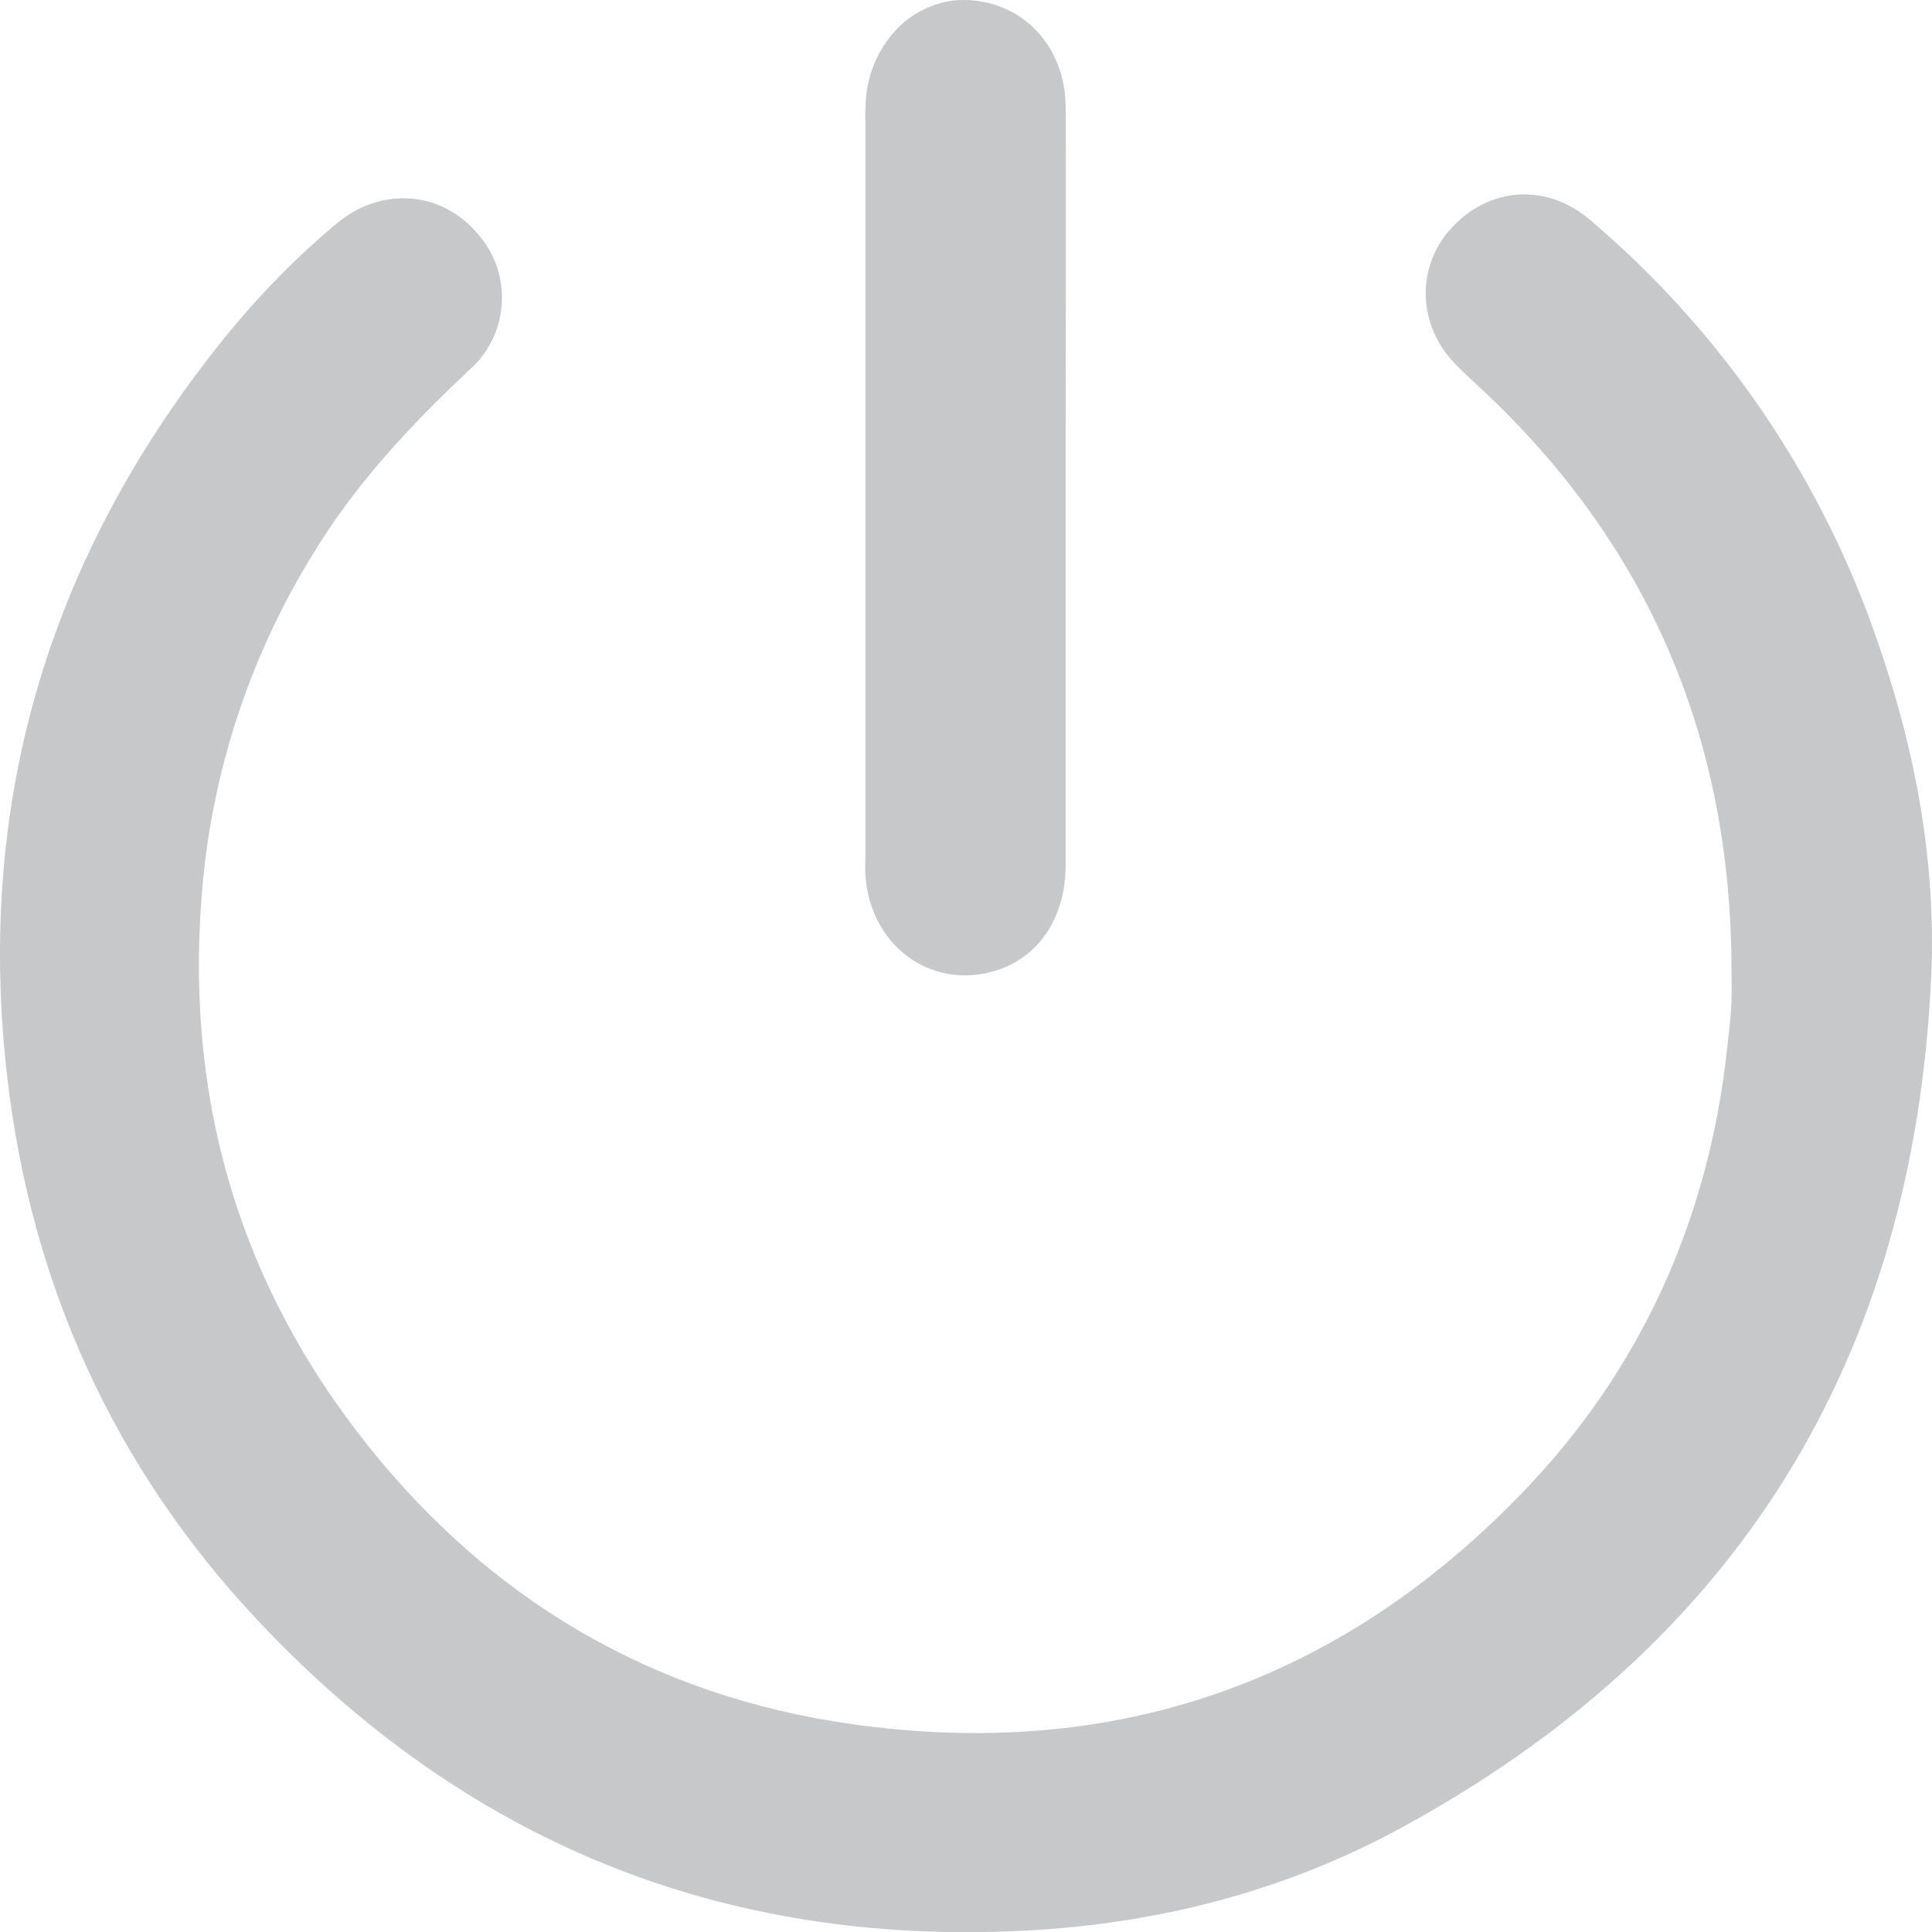 <svg width="21" height="21" viewBox="0 0 21 21" fill="none" xmlns="http://www.w3.org/2000/svg">
<g clip-path="url(#clip0_106_104)">
<path d="M18.82 10.452C18.797 7.996 17.908 5.917 16.11 4.235C16.014 4.145 15.917 4.057 15.825 3.964C15.407 3.54 15.386 2.907 15.774 2.481C16.189 2.028 16.813 1.986 17.289 2.395C18.725 3.615 19.805 5.201 20.413 6.985C20.822 8.162 21.048 9.379 20.991 10.62C20.801 14.774 18.885 17.881 15.226 19.87C13.963 20.557 12.587 20.91 11.146 20.985C7.839 21.157 5.053 20.011 2.799 17.61C1.236 15.946 0.331 13.949 0.075 11.675C-0.264 8.677 0.551 6.014 2.439 3.674C2.804 3.222 3.211 2.805 3.656 2.432C4.127 2.038 4.758 2.067 5.158 2.503C5.257 2.605 5.335 2.726 5.386 2.858C5.437 2.991 5.461 3.133 5.455 3.275C5.45 3.417 5.416 3.557 5.355 3.685C5.294 3.814 5.208 3.928 5.101 4.022C4.454 4.63 3.856 5.268 3.393 6.036C2.741 7.097 2.336 8.293 2.21 9.533C1.982 11.838 2.561 13.915 4.008 15.724C5.358 17.41 7.115 18.437 9.257 18.74C12.1 19.143 14.545 18.296 16.538 16.235C17.84 14.888 18.575 13.251 18.775 11.382C18.792 11.228 18.811 11.074 18.819 10.919C18.826 10.764 18.82 10.607 18.82 10.452Z" fill="#C7C8CA"/>
<path d="M11.583 5.331C11.583 6.688 11.583 8.046 11.583 9.402C11.583 9.992 11.274 10.429 10.784 10.562C10.096 10.747 9.463 10.268 9.407 9.522C9.402 9.441 9.407 9.359 9.407 9.277C9.407 6.628 9.407 3.978 9.407 1.329C9.403 1.223 9.407 1.117 9.418 1.011C9.501 0.407 9.975 -0.024 10.522 0.001C11.127 0.028 11.578 0.508 11.583 1.161C11.591 2.395 11.583 3.63 11.583 4.864L11.583 5.331Z" fill="#C7C8CA"/>
</g>
<defs>
<clipPath id="clip0_106_104">
<rect width="21" height="21" fill="white"/>
</clipPath>
</defs>
</svg>
